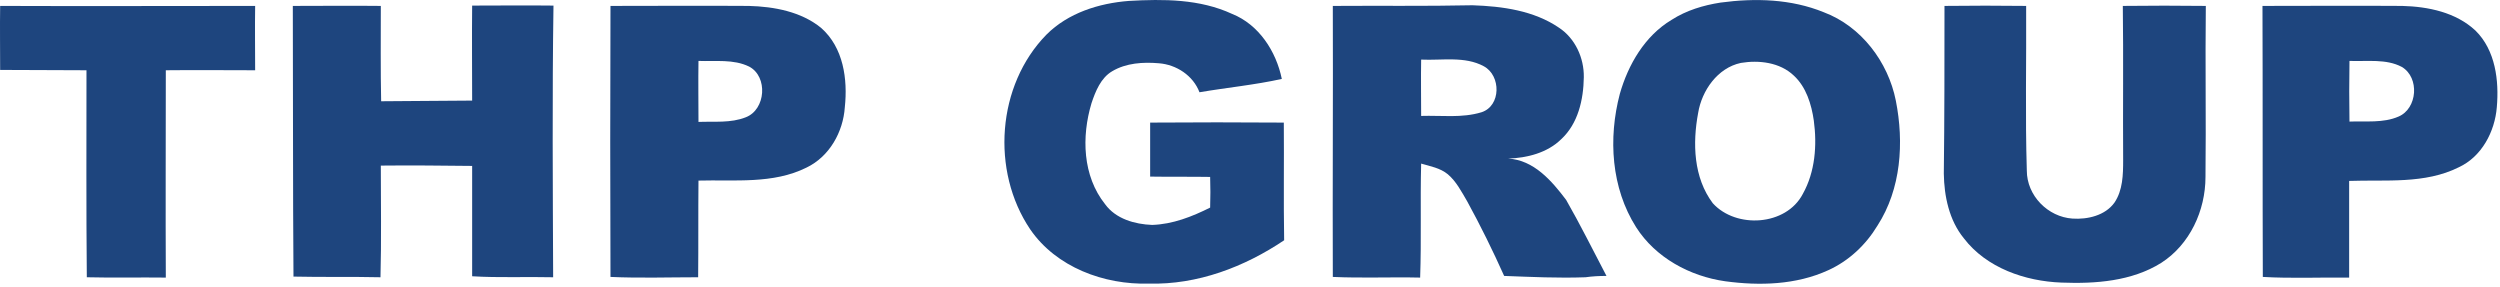 <svg width="750" height="86" viewBox="0 0 750 86" fill="none" xmlns="http://www.w3.org/2000/svg">
<path d="M313.944 10.378C320.444 3.878 329.644 0.978 338.644 0.278C349.044 -0.322 359.944 -0.322 369.644 4.178C377.644 7.378 382.844 15.378 384.544 23.678C376.444 25.478 368.044 26.278 359.844 27.678C357.944 22.678 352.944 19.378 347.644 18.978C342.944 18.578 337.844 18.878 333.644 21.378C330.244 23.378 328.644 27.378 327.444 30.978C324.444 40.978 324.744 52.778 331.544 61.278C334.744 65.678 340.444 67.278 345.644 67.478C351.844 67.278 357.644 64.978 363.044 62.278C363.144 59.178 363.144 56.078 363.044 53.078C357.044 52.978 351.044 53.078 345.044 52.978C345.044 47.578 345.044 42.178 345.044 36.778C358.444 36.678 371.744 36.678 385.144 36.778C385.244 48.578 385.044 60.278 385.244 72.078C373.344 80.078 359.244 85.478 344.644 85.078C331.244 85.478 316.844 80.178 309.044 68.778C297.244 51.278 299.044 25.578 313.944 10.378Z" fill="#1E457E"/>
<path d="M516.144 0.777C526.544 -0.623 537.344 -0.323 547.144 3.677C558.344 7.877 566.445 18.578 568.745 30.177C571.245 42.778 570.345 56.678 563.245 67.677C559.745 73.478 554.645 78.278 548.445 81.078C538.845 85.478 527.845 85.778 517.545 84.377C506.945 82.877 496.644 77.278 490.844 68.177C483.344 56.377 482.444 41.477 485.944 28.177C488.444 19.378 493.444 10.777 501.444 5.977C505.944 3.077 511.044 1.577 516.144 0.777ZM522.245 18.878C515.245 20.378 510.544 27.177 509.444 33.877C507.744 42.977 508.044 53.278 513.844 60.977C520.844 68.677 535.844 67.778 540.844 58.178C544.544 51.578 545.144 43.578 544.144 36.178C543.444 31.277 541.844 26.078 538.144 22.677C533.944 18.677 527.645 17.977 522.245 18.878Z" fill="#1E457E"/>
<path d="M399.844 1.778C413.844 1.678 427.744 1.878 441.744 1.578C450.744 1.878 460.144 3.178 467.644 8.278C472.544 11.478 475.244 17.378 475.144 23.178C475.044 29.878 473.444 37.078 468.344 41.778C464.144 45.878 458.144 47.378 452.444 47.578C460.144 47.978 465.544 54.278 469.844 59.978C474.144 67.478 477.944 75.178 481.944 82.778C479.844 82.778 477.744 82.878 475.644 83.178C467.444 83.478 459.344 83.078 451.244 82.778C447.844 75.178 444.144 67.678 440.144 60.378C438.444 57.478 436.844 54.378 434.344 52.278C432.044 50.378 429.044 49.878 426.344 49.078C426.044 60.478 426.444 71.878 426.044 83.278C417.344 83.078 408.644 83.478 399.844 83.078C399.744 55.978 399.944 28.878 399.844 1.778ZM426.344 17.878C426.244 23.478 426.344 29.178 426.344 34.778C432.344 34.578 438.544 35.478 444.444 33.678C450.344 31.778 450.344 22.678 445.144 19.878C439.444 16.778 432.544 18.178 426.344 17.878Z" fill="#1E457E"/>
<path d="M0.044 20.977C0.044 14.577 -0.056 8.177 0.044 1.777C25.544 1.877 51.044 1.777 76.544 1.777C76.444 8.177 76.544 14.677 76.544 21.077C67.644 21.077 58.644 20.977 49.744 21.077C49.744 41.777 49.644 62.577 49.744 83.277C41.844 83.177 33.944 83.377 26.044 83.177C25.844 62.477 25.944 41.777 25.944 21.077C17.344 21.077 8.644 20.977 0.044 20.977Z" fill="#1E457E"/>
<path d="M87.845 1.777C96.645 1.777 105.445 1.677 114.245 1.777C114.245 11.277 114.145 20.877 114.345 30.377C123.445 30.277 132.545 30.277 141.645 30.177C141.645 20.677 141.545 11.177 141.645 1.677C149.845 1.677 157.945 1.577 166.045 1.677C165.645 28.877 165.845 55.977 165.945 83.177C157.845 82.977 149.745 83.377 141.645 82.877C141.645 71.877 141.645 60.877 141.645 49.777C132.545 49.677 123.345 49.577 114.245 49.677C114.245 60.877 114.445 71.977 114.145 83.177C105.445 82.977 96.745 83.177 88.045 82.977C87.845 56.077 87.945 28.877 87.845 1.777Z" fill="#1E457E"/>
<path d="M183.144 83.077C183.044 55.977 183.044 28.877 183.144 1.777C196.944 1.777 210.844 1.677 224.644 1.777C232.244 1.977 240.344 3.477 246.344 8.377C253.044 14.277 254.344 23.777 253.444 32.177C252.944 39.577 248.844 46.977 241.944 50.277C231.944 55.277 220.344 53.877 209.544 54.177C209.444 63.877 209.544 73.477 209.444 83.177C200.744 83.177 191.944 83.477 183.144 83.077ZM209.544 18.277C209.444 24.377 209.544 30.477 209.544 36.577C214.244 36.377 219.244 36.977 223.744 35.177C229.744 32.877 230.444 22.977 224.744 19.977C220.044 17.677 214.644 18.477 209.544 18.277Z" fill="#1E457E"/>
<path d="M583.345 1.776C591.545 1.676 599.645 1.676 607.845 1.776C607.945 18.276 607.545 34.776 608.045 51.176C608.045 58.676 614.345 65.076 621.745 65.576C626.245 65.876 631.545 64.676 634.345 60.776C636.845 57.076 636.945 52.376 636.945 48.076C636.845 32.676 637.045 17.276 636.845 1.776C645.145 1.676 653.445 1.676 661.745 1.776C661.545 18.876 661.845 35.976 661.645 53.076C661.645 63.176 656.945 73.376 648.345 78.876C639.545 84.376 628.645 85.176 618.445 84.776C607.545 84.376 595.945 80.376 589.145 71.476C584.745 66.076 583.245 58.876 583.145 52.076C583.345 35.376 583.345 18.576 583.345 1.776Z" fill="#1E457E"/>
<path d="M678.744 1.777C692.744 1.777 706.644 1.677 720.644 1.777C728.444 1.977 736.744 3.677 742.644 9.177C748.644 15.077 749.744 24.177 749.044 32.177C748.444 39.477 744.544 46.977 737.644 50.177C727.444 55.277 715.744 53.877 704.744 54.277C704.744 63.977 704.744 73.577 704.744 83.277C696.144 83.177 687.444 83.577 678.844 83.077C678.744 55.977 678.844 28.877 678.744 1.777ZM704.844 18.277C704.744 24.377 704.744 30.477 704.844 36.477C709.744 36.277 714.944 36.977 719.544 34.977C725.244 32.577 725.944 23.277 720.544 20.077C715.844 17.577 710.144 18.477 704.844 18.277Z" fill="#1E457E"/>
</svg>
